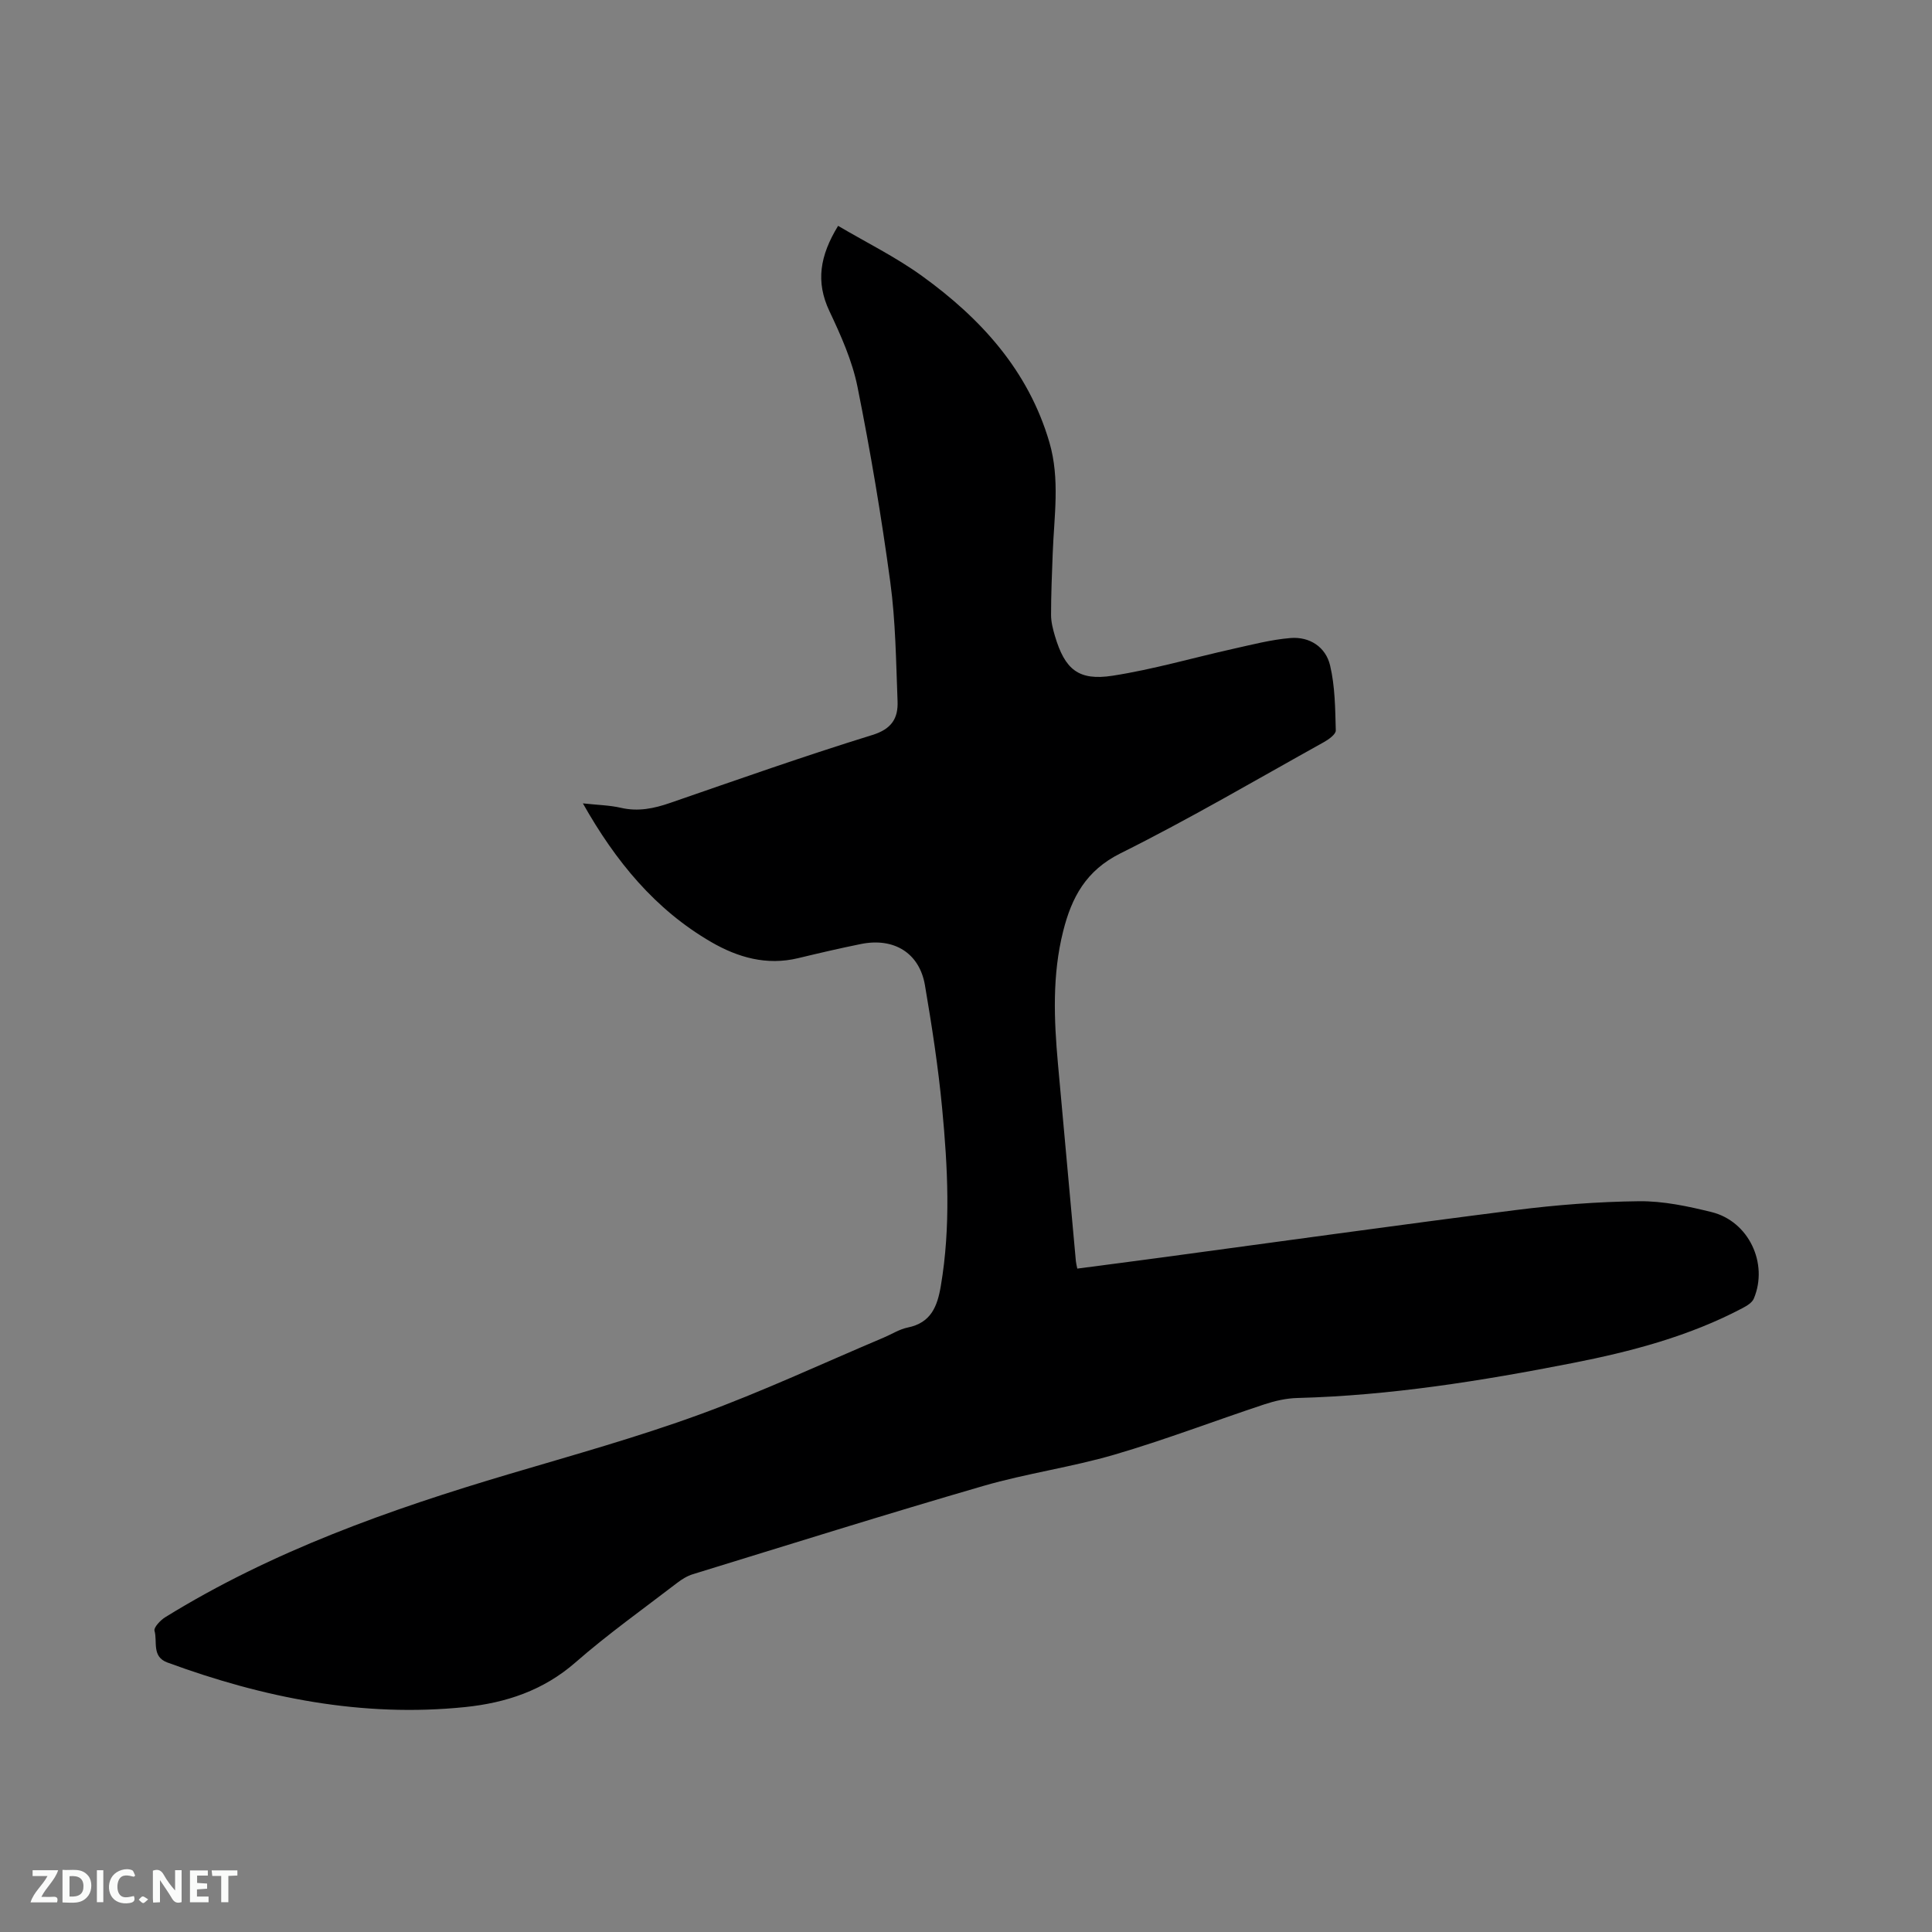 <svg enable-background="new 0 0 400 400" viewBox="0 0 400 400" xmlns="http://www.w3.org/2000/svg"><rect x="0" y="0" width="400" height="400" fill="#808080" stroke="none"/><path d="m120.68 166.33c3.09.34 5.54.38 7.88.92 3.58.83 6.85.14 10.23-1.03 13.9-4.8 27.78-9.71 41.83-14.05 4.03-1.25 5.35-3.49 5.21-7-.32-8.24-.4-16.54-1.51-24.69-1.83-13.53-4.1-27.02-6.79-40.41-1.09-5.4-3.44-10.64-5.82-15.68-2.85-6.04-1.98-11.43 1.81-17.63 5.89 3.47 11.97 6.47 17.38 10.38 12.17 8.79 22 19.54 26.36 34.42 2.24 7.64.97 15.36.69 23.06-.16 4.23-.34 8.46-.34 12.69 0 1.45.38 2.94.8 4.36 2.06 6.92 4.85 9.33 11.95 8.23 8.43-1.31 16.68-3.72 25.02-5.58 3.9-.87 7.81-1.89 11.77-2.22 4-.34 7.33 1.86 8.23 5.67 1.03 4.35 1.06 8.96 1.18 13.46.02.8-1.48 1.88-2.5 2.44-13.98 7.77-27.79 15.89-42.09 23.01-7.15 3.56-10.1 9.14-11.85 16.1-2.29 9.09-1.91 18.29-1.08 27.51 1.23 13.62 2.47 27.23 3.71 40.84.04.41.15.81.29 1.52 5.83-.77 11.57-1.5 17.31-2.28 24.46-3.29 48.9-6.72 73.39-9.83 8.48-1.08 17.07-1.74 25.61-1.84 5.01-.05 10.12 1.04 15.02 2.25 7.68 1.9 11.8 10.63 8.74 17.91-.35.84-1.43 1.49-2.32 1.96-11.08 5.85-23.06 9-35.23 11.39-18.82 3.69-37.75 6.73-56.99 7.23-2.28.06-4.63.6-6.81 1.32-10.35 3.43-20.55 7.34-31 10.4-8.92 2.61-18.23 3.89-27.15 6.48-20.12 5.84-40.12 12.12-60.15 18.28-1.18.36-2.31 1.06-3.29 1.82-7.06 5.42-14.34 10.6-21.03 16.45-6.66 5.82-14.41 8.37-22.84 9.24-21.31 2.19-41.73-1.91-61.65-9.23-3.28-1.21-2.02-4.32-2.66-6.56-.2-.68 1.21-2.18 2.2-2.8 22.18-13.71 46.48-22.31 71.32-29.68 13.19-3.91 26.47-7.61 39.38-12.32s25.41-10.56 38.08-15.91c1.66-.7 3.24-1.73 4.97-2.08 4.81-.98 6.13-4.35 6.85-8.62 2.08-12.26 1.43-24.54.27-36.78-.81-8.53-2.12-17.02-3.56-25.47-1.14-6.69-6.43-9.92-13.27-8.53-4.35.88-8.68 1.89-13 2.93-6.5 1.56-12.45-.14-17.98-3.34-11.6-6.73-19.77-16.67-26.57-28.71z" fill="#000001"/><g fill="#fafbfa"><path d="m37.59 393.81c-.92.31-1.52.05-2-.78-.7-1.2-1.52-2.34-2.47-3.78v4.59c-.55.03-.95.05-1.41.07-.03-.37-.06-.64-.06-.91 0-1.91 0-3.81 0-5.7 1.13-.41 1.77-.03 2.29.91.62 1.11 1.38 2.14 2.31 3.19v-4.2h1.35v6.61z"/><path d="m12.94 393.88v-6.75c1.9.19 3.93-.54 5.37 1.29.8 1.01.78 2.88.03 3.97-1.37 1.97-3.4 1.51-5.4 1.49m1.45-1.22c2.04.12 2.92-.58 2.89-2.21-.03-1.51-.98-2.19-2.89-2z"/><path d="m11.81 393.87h-5.49c.68-2.18 2.47-3.48 3.51-5.45h-3.08v-1.21h5.29c-.71 2.13-2.44 3.48-3.47 5.51.86 0 1.63.04 2.39-.01.79-.05 1.14.21.85 1.16"/><path d="m39.33 393.86v-6.61h3.7v1.07h-2.22v1.52c.68.04 1.34.09 2.07.13v1.07c-.72.05-1.38.09-2.1.14v1.48h2.4v1.19h-3.85z"/><path d="m27.71 388.56c-1.15-.3-2.46-.61-3.1.64-.37.73-.41 1.93-.06 2.67.63 1.35 1.99.93 3.17.68.35.94-.01 1.32-.93 1.46-1.62.25-3.05-.27-3.76-1.48-.73-1.24-.6-3.03.31-4.17.88-1.11 2.71-1.7 4-1.16.32.13.44.74.65 1.12-.1.08-.19.16-.28.24"/><path d="m49.15 387.24v1.07c-.59.02-1.17.05-1.87.08v5.44h-1.48v-5.44h-1.85c-.05-.4-.08-.73-.13-1.15z"/><path d="m20.06 387.21h1.33v6.62h-1.33z"/><path d="m30.68 393.25c-.49.38-.8.79-1.05.76-.32-.05-.6-.45-.9-.7.26-.24.51-.64.8-.67.29-.04.62.3 1.15.61"/></g></svg>